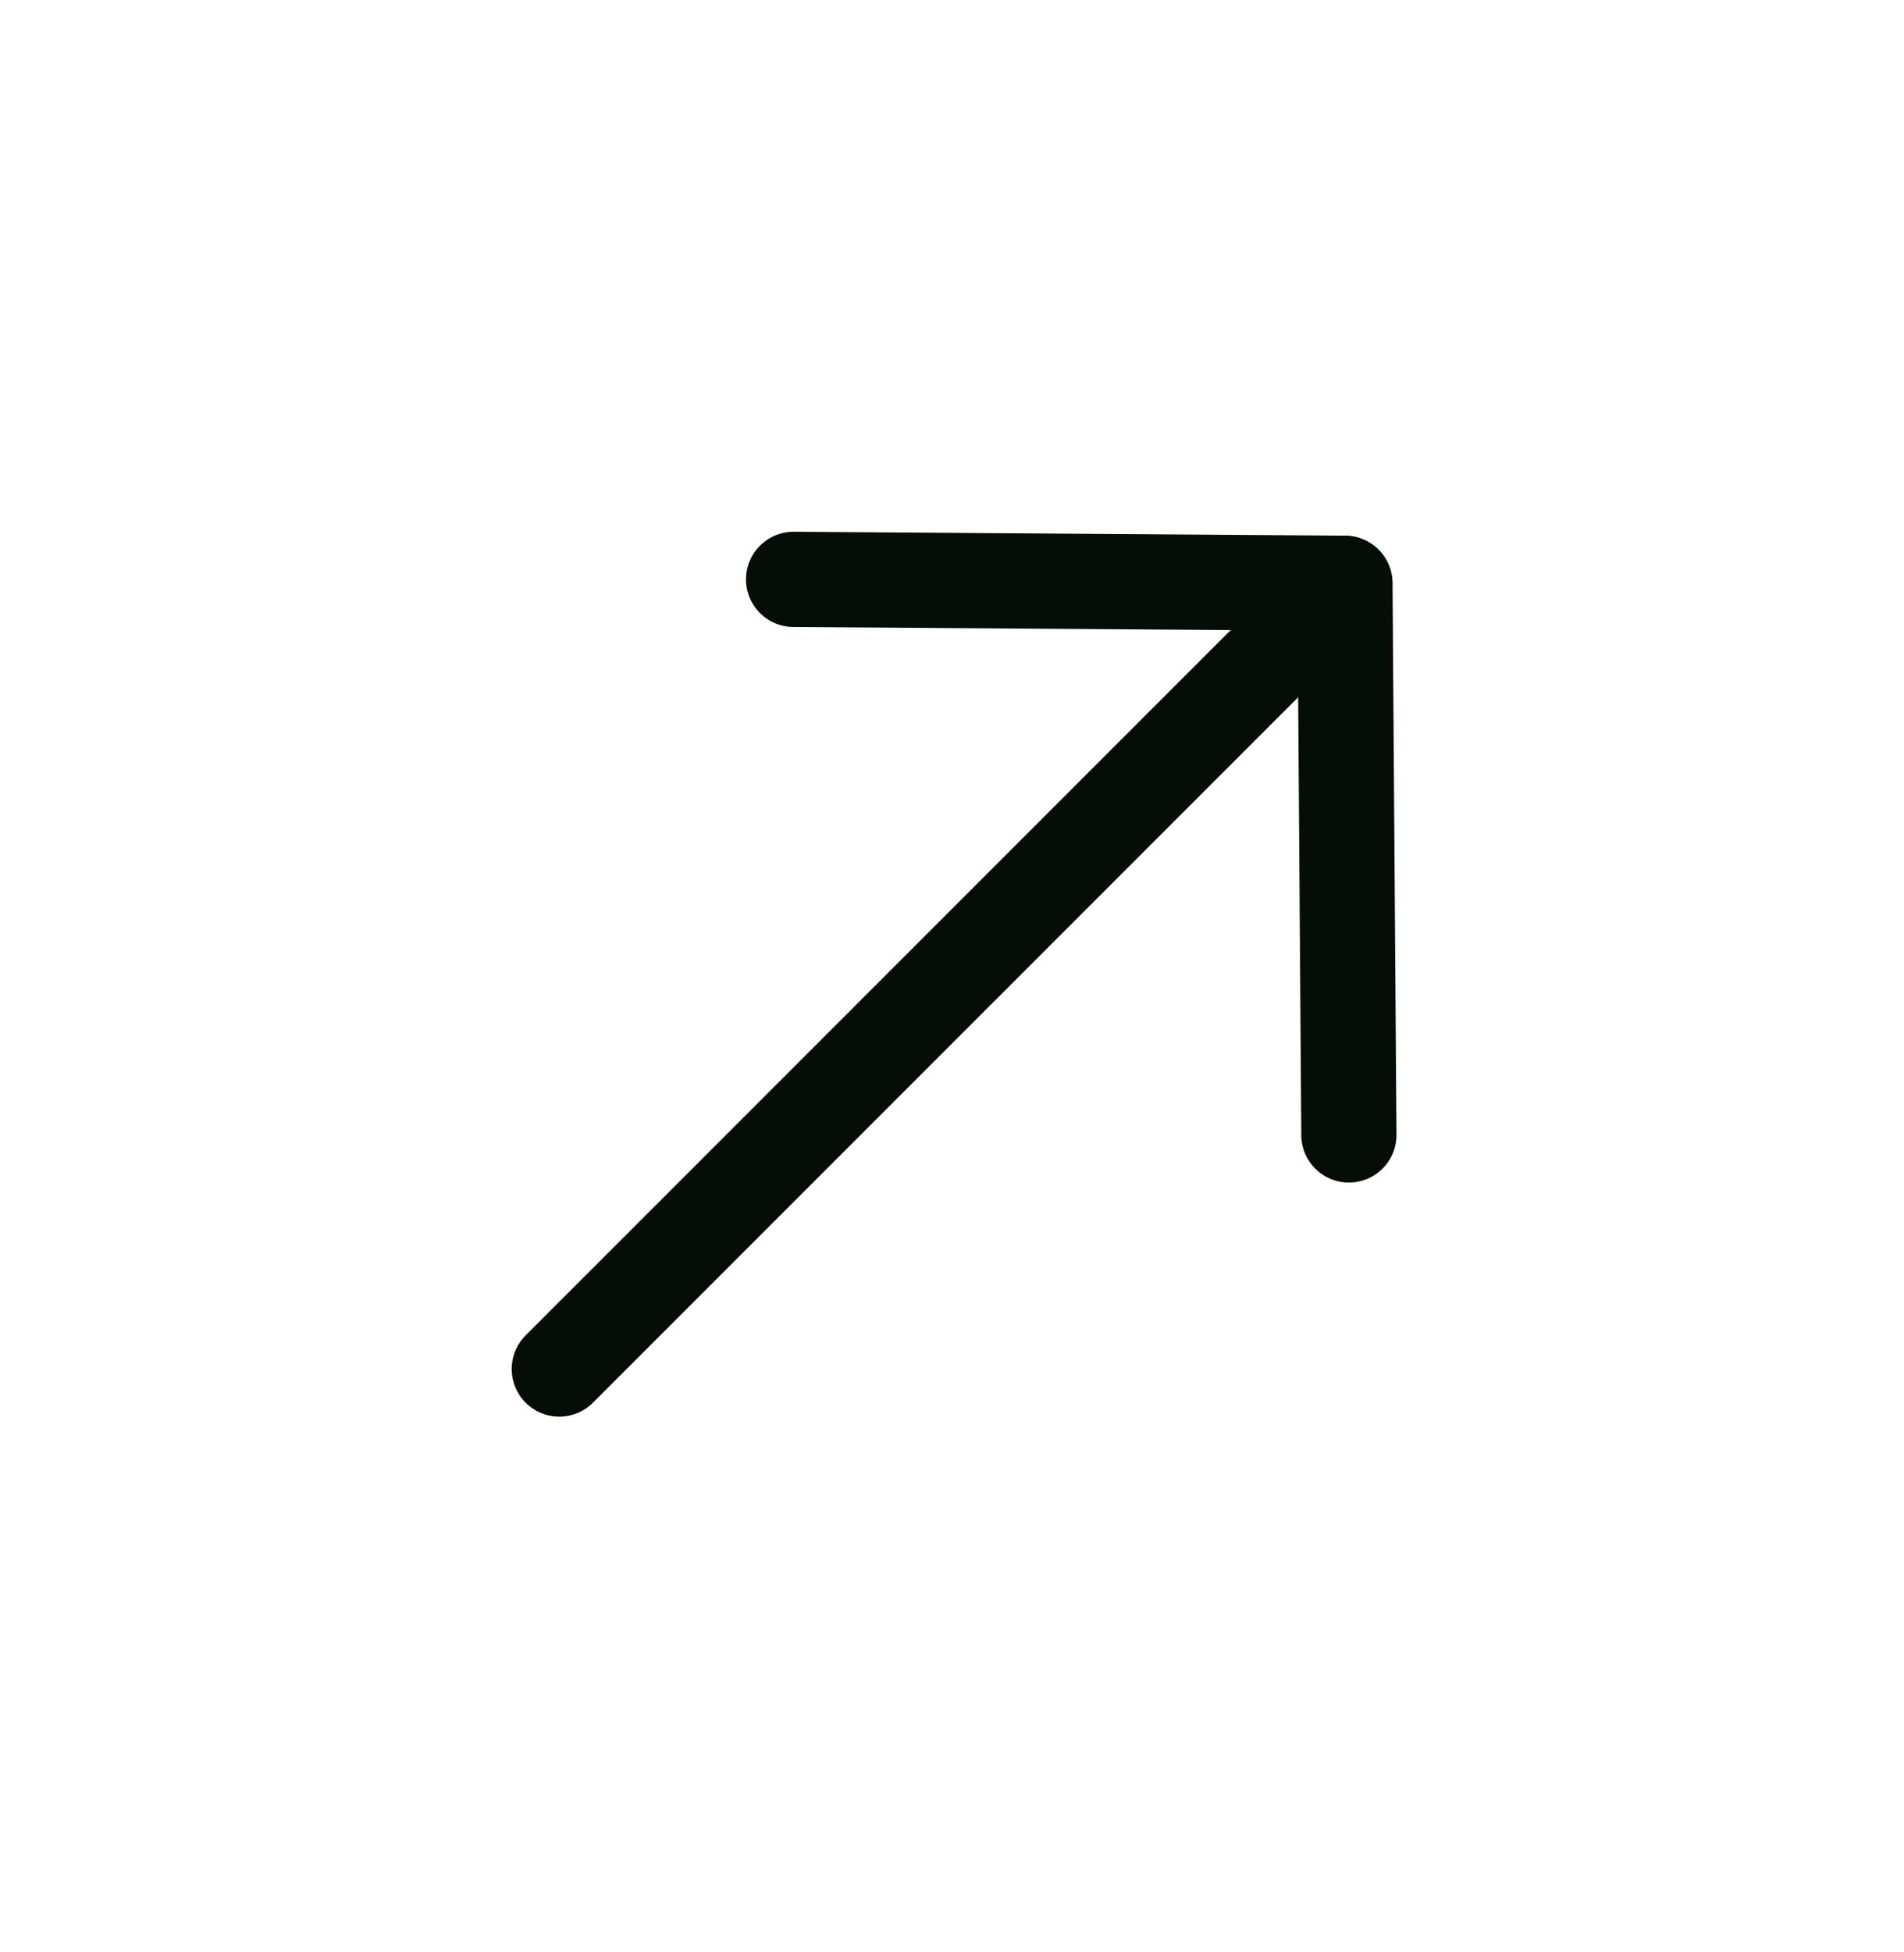 <svg width="40" height="41" viewBox="0 0 40 41" fill="none" xmlns="http://www.w3.org/2000/svg">
<path d="M28.25 12.251L11.75 28.75" stroke="#040E07" stroke-width="2" stroke-linecap="round" stroke-linejoin="round"/>
<path d="M16.672 12.167L28.255 12.249L28.338 23.834" stroke="#040E07" stroke-width="2" stroke-linecap="round" stroke-linejoin="round"/>
</svg>
